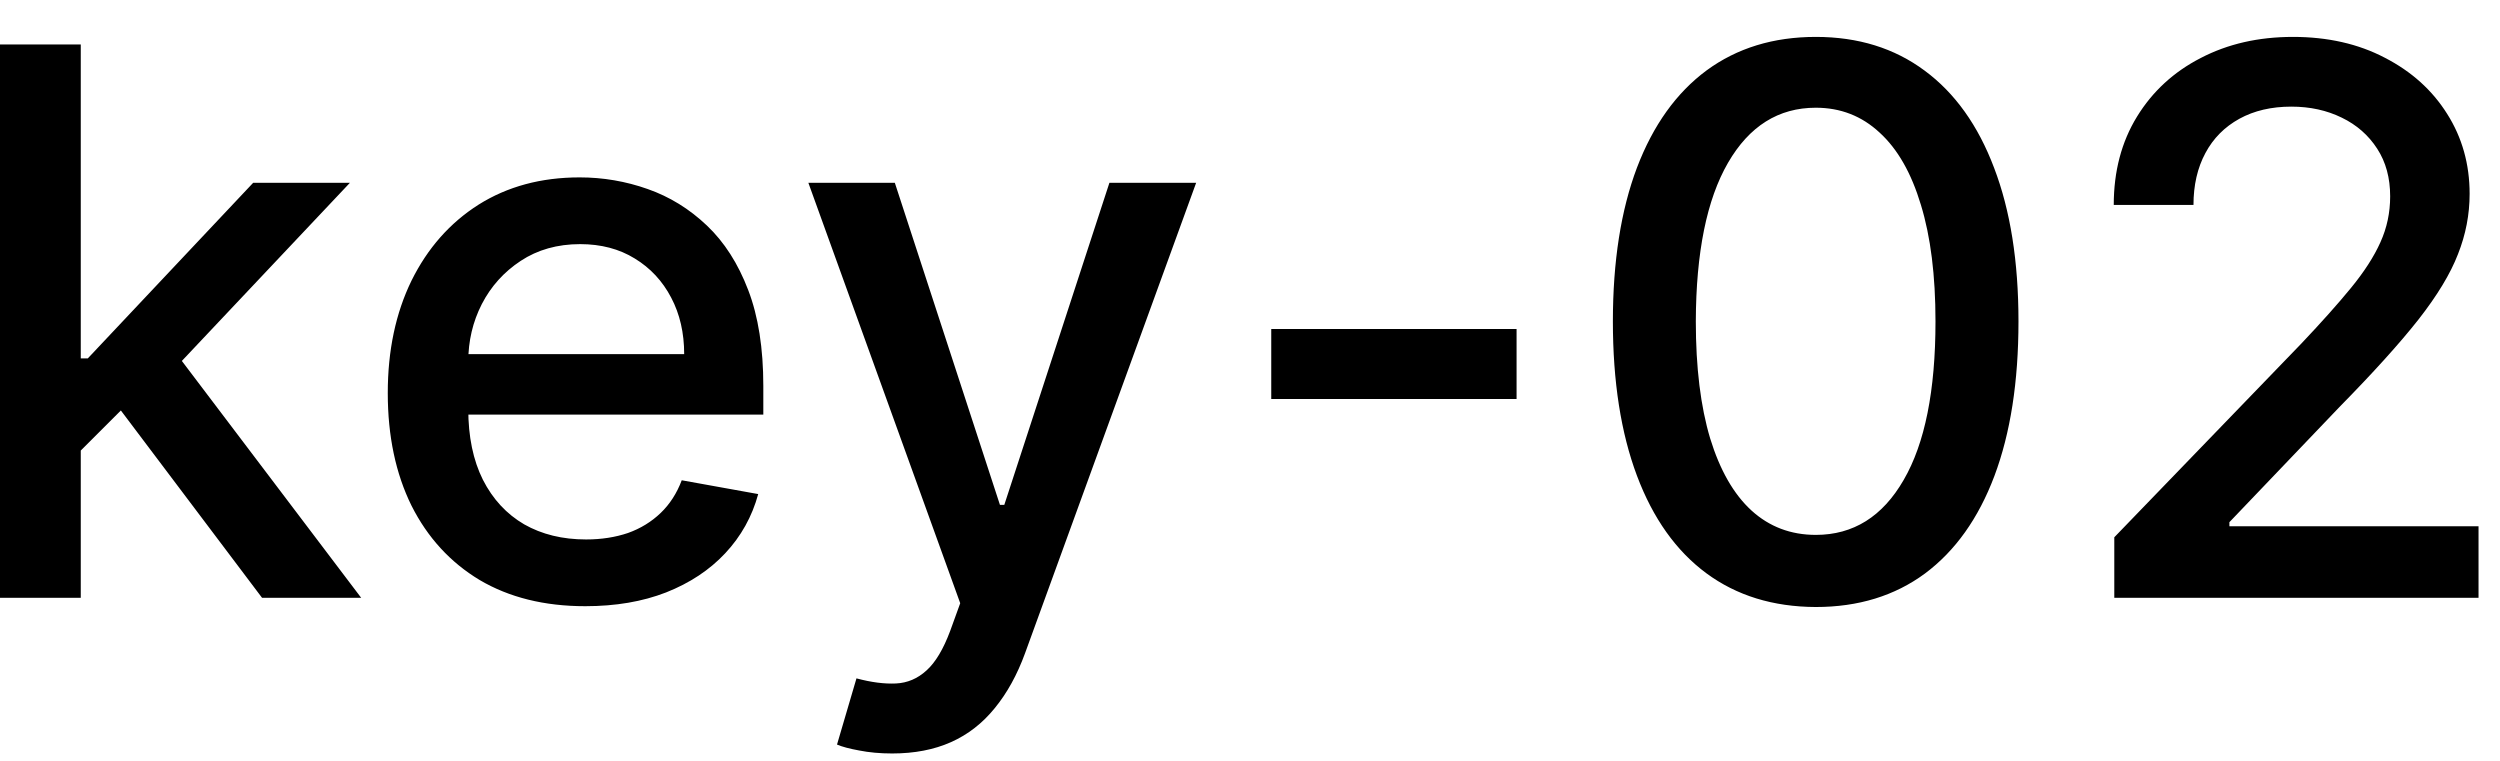 <svg width="46" height="14" viewBox="0 0 46 14" fill="none" xmlns="http://www.w3.org/2000/svg">
<path d="M1.366 8.41L1.357 6.595H1.615L4.658 3.364H6.438L2.967 7.043H2.734L1.366 8.41ZM-0.001 11V0.818H1.486V11H-0.001ZM4.822 11L2.087 7.371L3.112 6.332L6.646 11H4.822ZM10.769 11.154C10.017 11.154 9.369 10.993 8.825 10.672C8.285 10.347 7.867 9.891 7.572 9.305C7.281 8.715 7.135 8.024 7.135 7.232C7.135 6.449 7.281 5.76 7.572 5.163C7.867 4.567 8.278 4.101 8.805 3.766C9.336 3.432 9.955 3.264 10.665 3.264C11.095 3.264 11.513 3.335 11.917 3.478C12.322 3.62 12.685 3.844 13.006 4.149C13.328 4.454 13.581 4.85 13.767 5.337C13.953 5.821 14.045 6.41 14.045 7.102V7.629H7.975V6.516H12.589C12.589 6.125 12.509 5.778 12.35 5.477C12.191 5.172 11.967 4.931 11.679 4.756C11.394 4.58 11.059 4.492 10.675 4.492C10.257 4.492 9.892 4.595 9.581 4.8C9.273 5.003 9.034 5.268 8.865 5.596C8.699 5.921 8.616 6.274 8.616 6.655V7.525C8.616 8.035 8.706 8.469 8.885 8.827C9.067 9.185 9.321 9.459 9.645 9.648C9.97 9.833 10.35 9.926 10.784 9.926C11.066 9.926 11.322 9.886 11.555 9.807C11.787 9.724 11.987 9.601 12.156 9.439C12.325 9.277 12.454 9.076 12.544 8.837L13.951 9.091C13.838 9.505 13.636 9.868 13.344 10.18C13.056 10.488 12.693 10.728 12.255 10.901C11.821 11.07 11.326 11.154 10.769 11.154ZM16.416 13.864C16.193 13.864 15.991 13.845 15.809 13.809C15.627 13.776 15.491 13.739 15.401 13.7L15.759 12.482C16.031 12.555 16.273 12.586 16.485 12.576C16.697 12.566 16.884 12.486 17.047 12.337C17.213 12.188 17.358 11.945 17.484 11.607L17.668 11.099L14.874 3.364H16.465L18.399 9.29H18.479L20.413 3.364H22.009L18.861 12.019C18.716 12.417 18.53 12.753 18.305 13.028C18.079 13.307 17.811 13.516 17.499 13.655C17.188 13.794 16.826 13.864 16.416 13.864ZM27.905 6.053V7.341H23.391V6.053H27.905ZM33.411 11.169C32.625 11.166 31.954 10.959 31.397 10.548C30.841 10.137 30.415 9.538 30.12 8.753C29.825 7.967 29.677 7.021 29.677 5.914C29.677 4.81 29.825 3.867 30.12 3.085C30.418 2.303 30.846 1.706 31.402 1.295C31.962 0.884 32.632 0.679 33.411 0.679C34.19 0.679 34.858 0.886 35.414 1.3C35.971 1.711 36.397 2.308 36.692 3.09C36.99 3.869 37.14 4.81 37.14 5.914C37.14 7.024 36.992 7.972 36.697 8.758C36.402 9.54 35.976 10.138 35.419 10.553C34.863 10.963 34.193 11.169 33.411 11.169ZM33.411 9.842C34.1 9.842 34.639 9.505 35.027 8.832C35.418 8.16 35.613 7.187 35.613 5.914C35.613 5.069 35.524 4.355 35.345 3.771C35.169 3.185 34.916 2.741 34.584 2.439C34.256 2.134 33.865 1.982 33.411 1.982C32.725 1.982 32.186 2.32 31.795 2.996C31.404 3.672 31.207 4.645 31.203 5.914C31.203 6.763 31.291 7.48 31.467 8.067C31.646 8.65 31.899 9.093 32.228 9.394C32.556 9.692 32.95 9.842 33.411 9.842ZM38.903 11V9.886L42.349 6.317C42.716 5.929 43.02 5.589 43.258 5.298C43.5 5.003 43.681 4.723 43.8 4.457C43.92 4.192 43.979 3.911 43.979 3.612C43.979 3.274 43.9 2.982 43.741 2.737C43.581 2.489 43.364 2.298 43.089 2.165C42.814 2.03 42.504 1.962 42.16 1.962C41.795 1.962 41.477 2.036 41.205 2.185C40.933 2.335 40.724 2.545 40.579 2.817C40.433 3.089 40.36 3.407 40.36 3.771H38.893C38.893 3.152 39.036 2.61 39.321 2.146C39.606 1.682 39.997 1.322 40.494 1.067C40.991 0.808 41.556 0.679 42.19 0.679C42.829 0.679 43.393 0.807 43.88 1.062C44.37 1.314 44.753 1.658 45.028 2.096C45.303 2.53 45.441 3.021 45.441 3.567C45.441 3.945 45.37 4.315 45.227 4.676C45.088 5.037 44.844 5.44 44.496 5.884C44.148 6.325 43.664 6.86 43.045 7.49L41.021 9.608V9.683H45.605V11H38.903Z" fill="black"/>
</svg>
